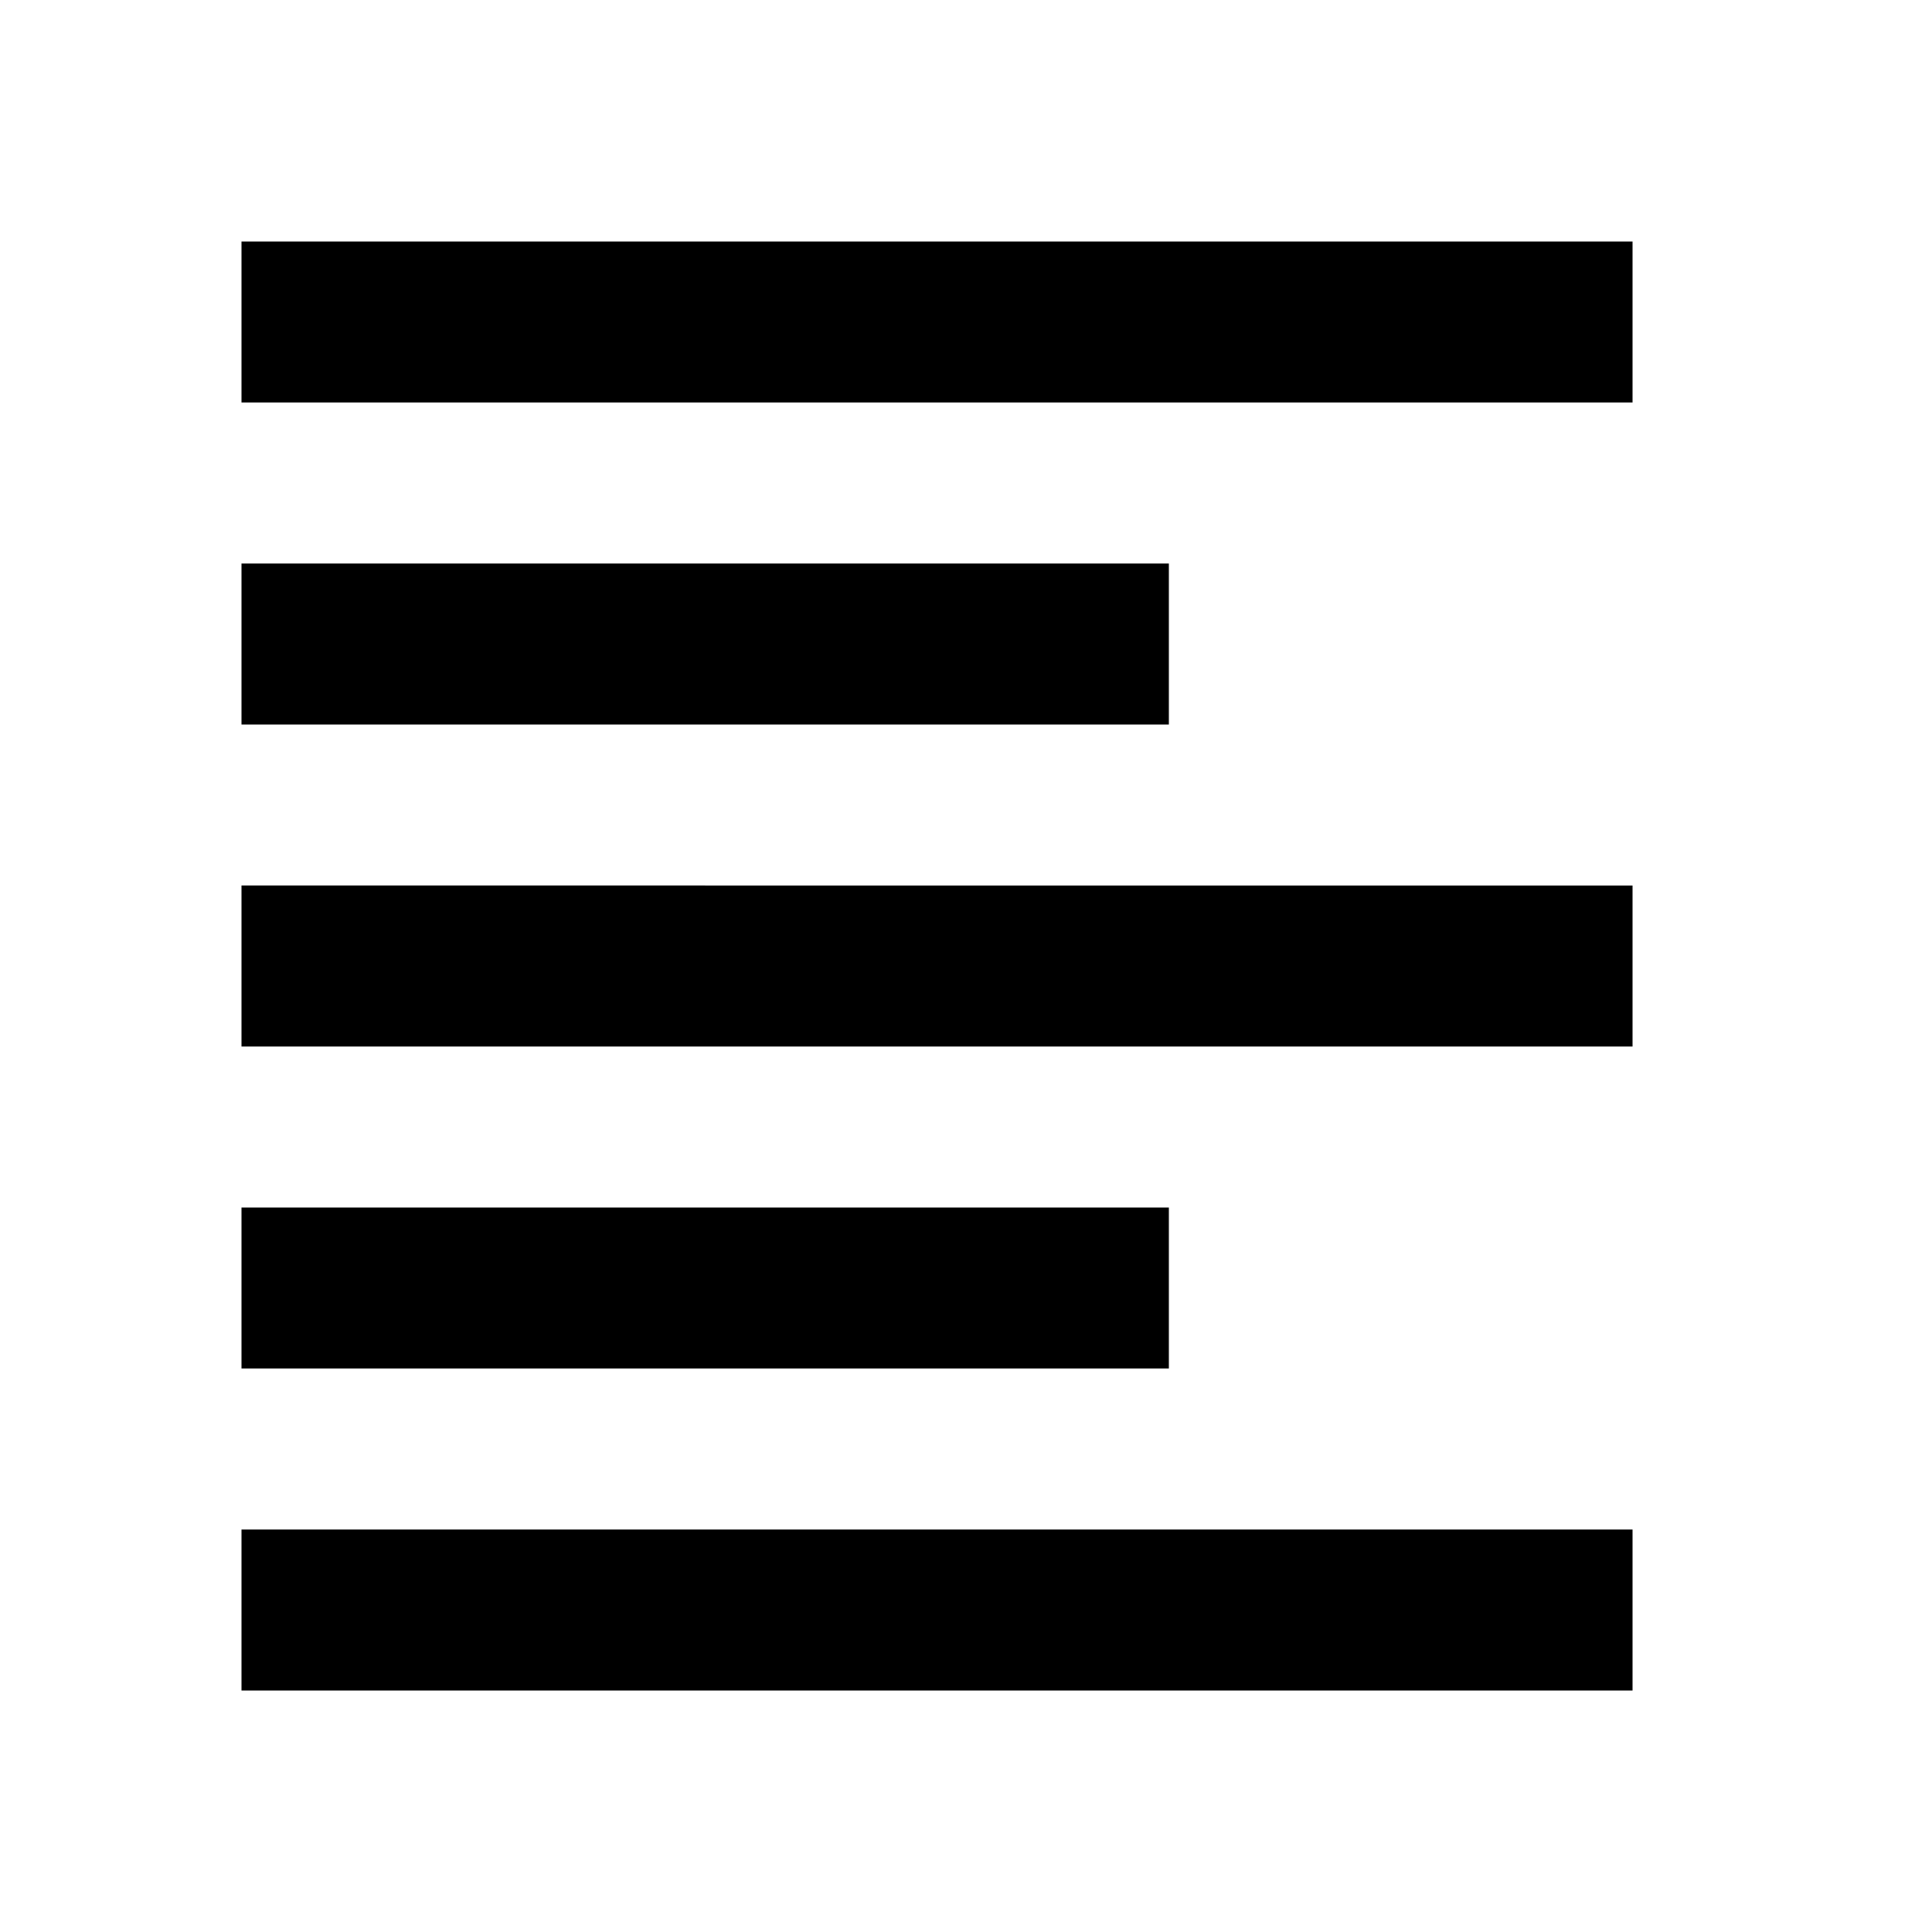 <svg id="iconPath" width="100%" height="100%" viewBox="0 0 24 24" xmlns="http://www.w3.org/2000/svg"><path d="M14.52 15H3v2h11.52v-2zm0-8H3v2h11.52V7zM3 13h17.28v-2H3v2zm0 8h17.28v-2H3v2zM3 3v2h17.28V3H3z" /></svg>
